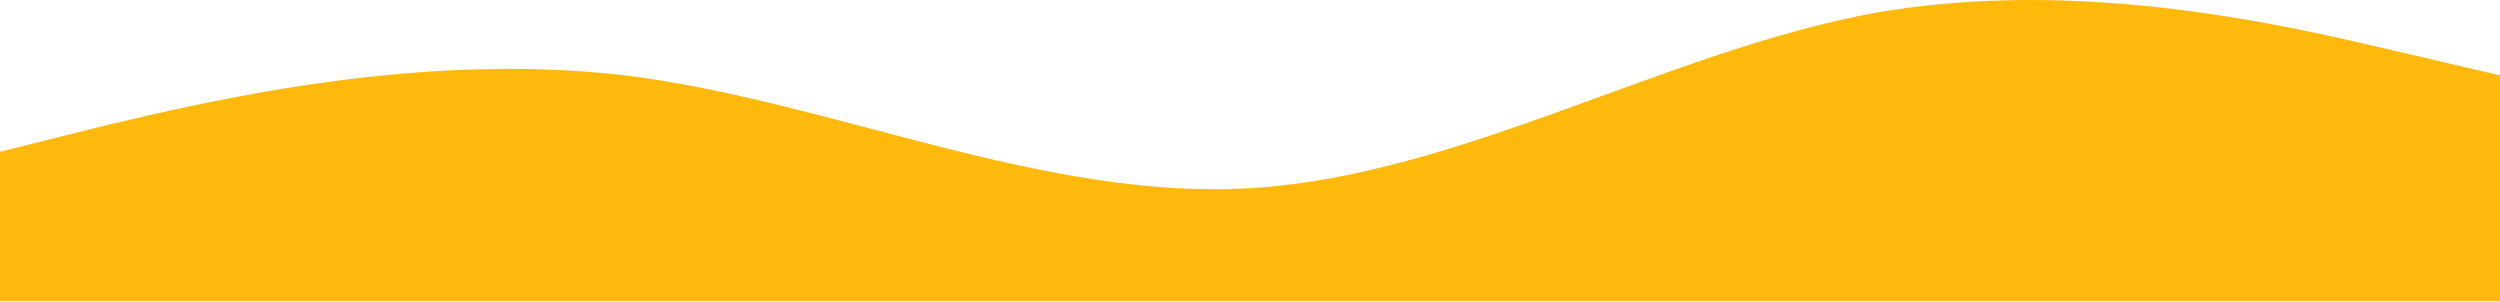 <?xml version="1.0" encoding="utf-8"?>
<!-- Generator: Adobe Illustrator 23.1.1, SVG Export Plug-In . SVG Version: 6.00 Build 0)  -->
<svg version="1.1" id="Capa_1" xmlns="http://www.w3.org/2000/svg" xmlns:xlink="http://www.w3.org/1999/xlink" x="0px" y="0px"
	 viewBox="0 0 1440 174" style="enable-background:new 0 0 1440 174;" xml:space="preserve">
<style type="text/css">
	.st0{fill-rule:evenodd;clip-rule:evenodd;fill:#FEB90B;}
</style>
<path class="st0" d="M0,87.4l60-15c60-14,180-43,300-29c120,15,240,72,360,65s240-79,360-101c120-21,240,8,300,22l60,14v130h-60
	c-60,0-180,0-300,0s-240,0-360,0s-240,0-360,0s-240,0-300,0H0V87.4z"/>
</svg>
